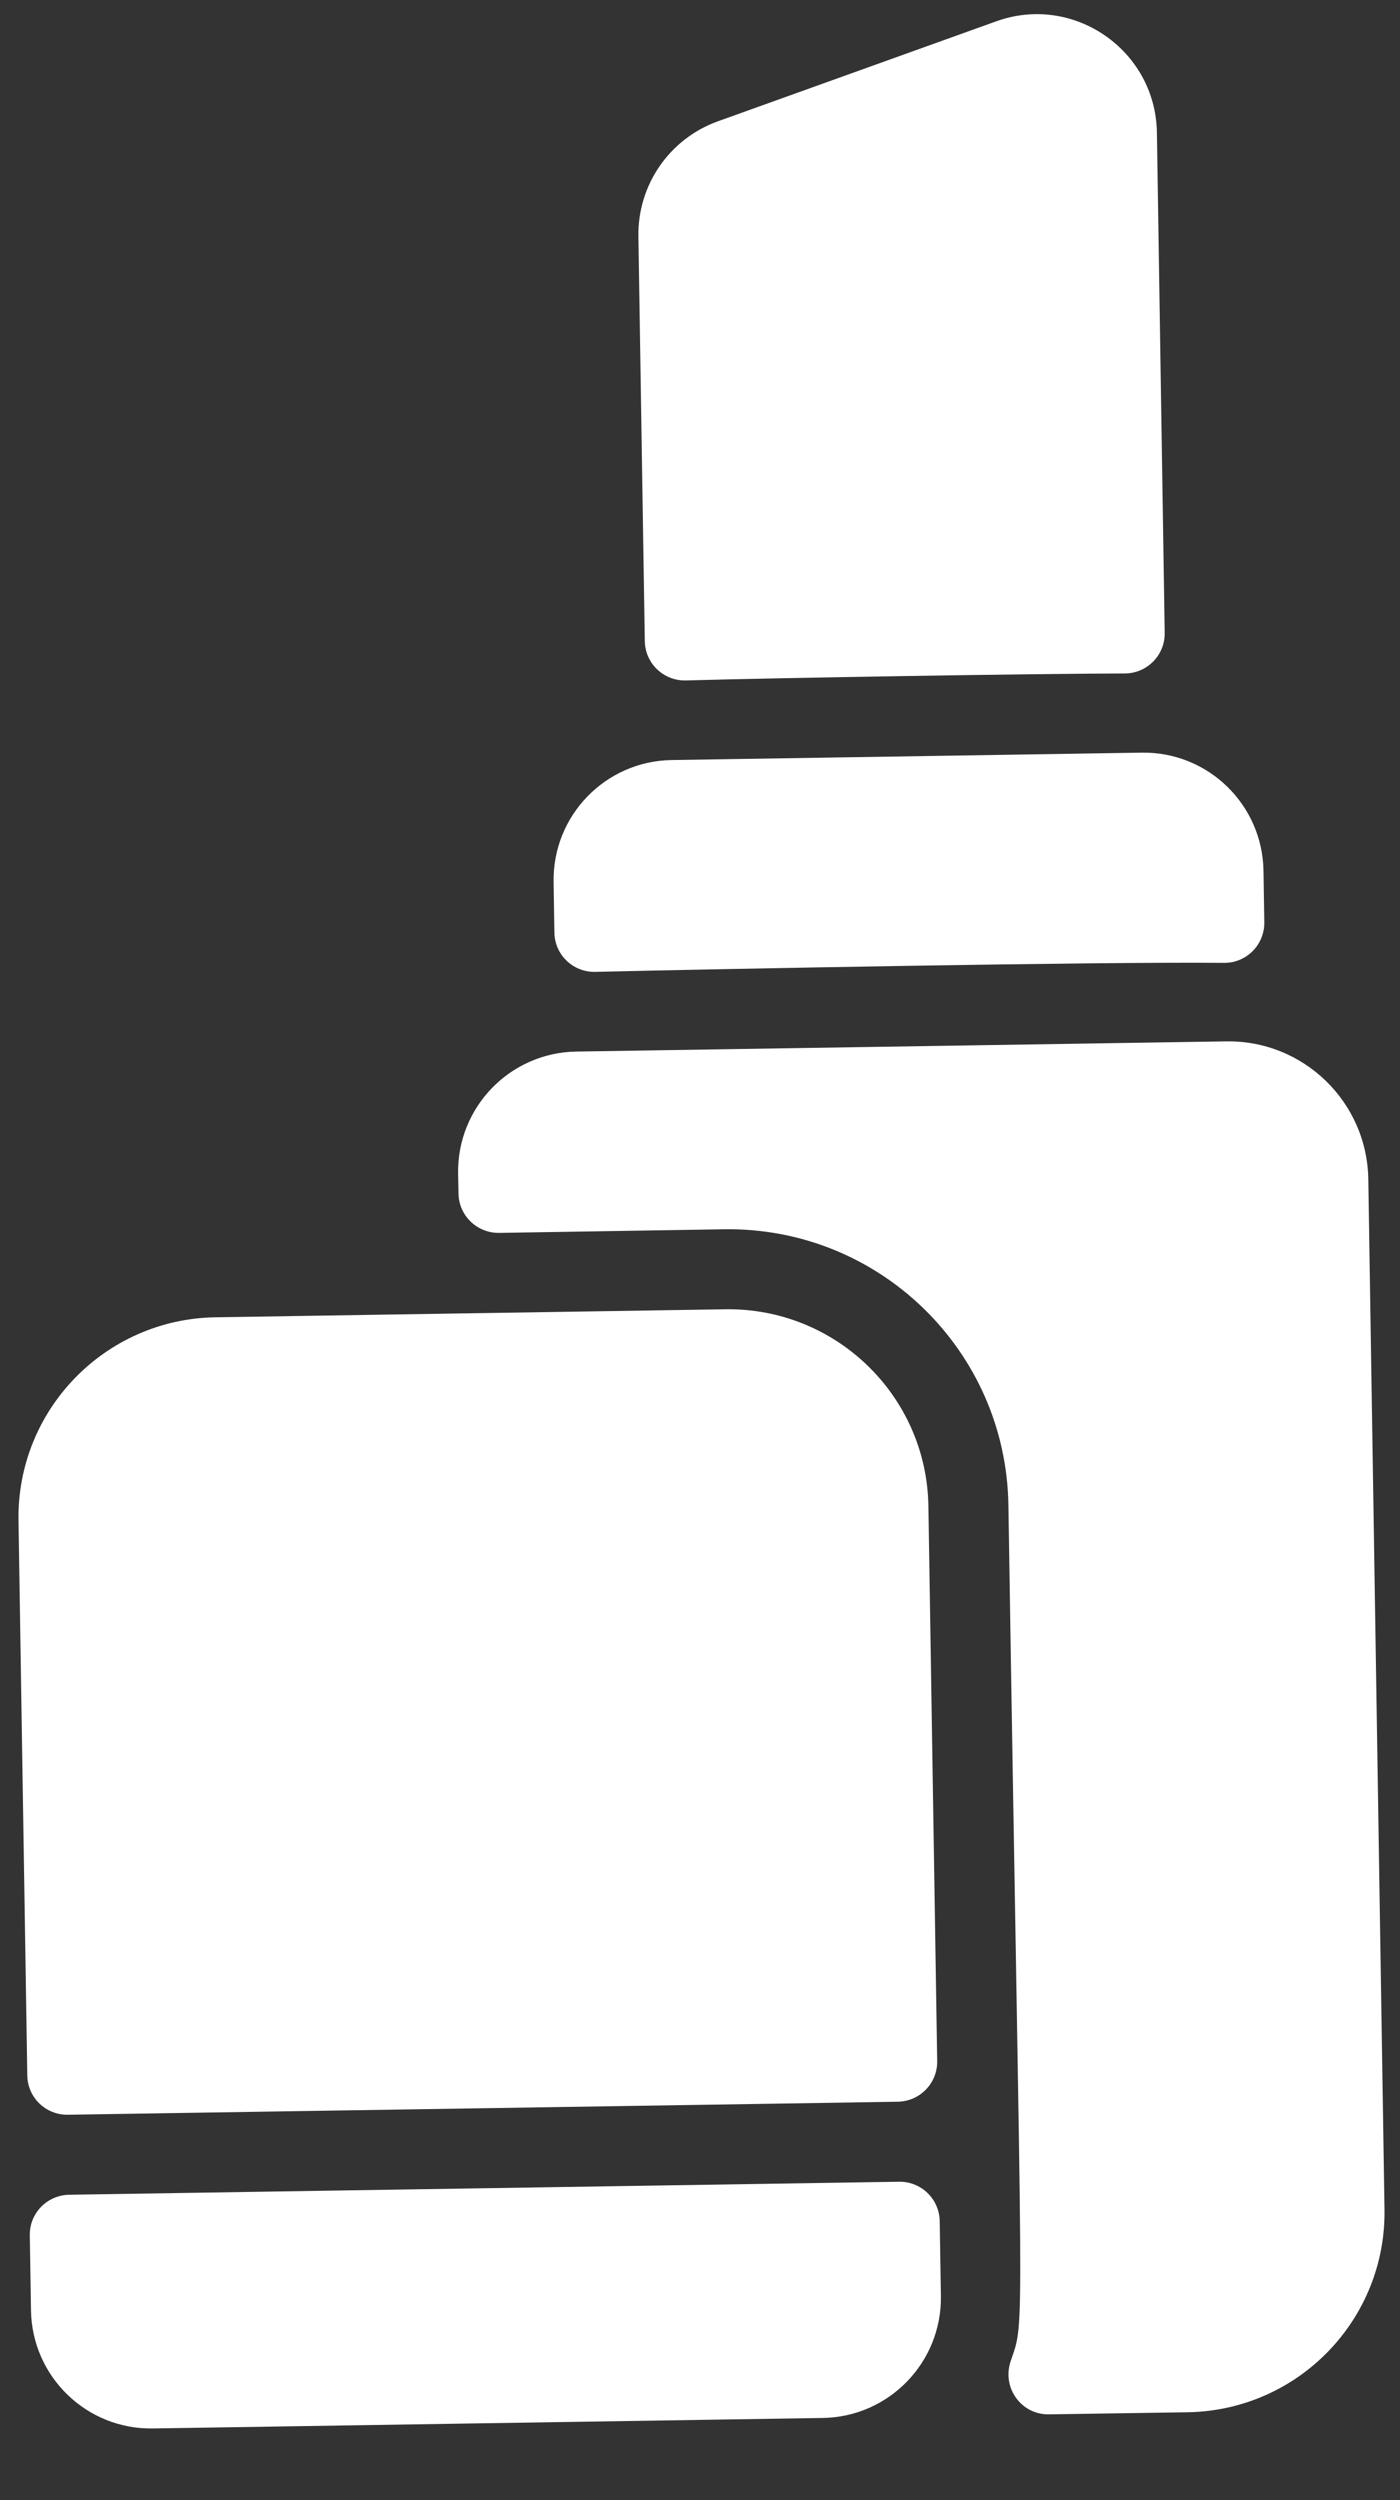 <svg width="14" height="25" viewBox="0 0 14 25" fill="none" xmlns="http://www.w3.org/2000/svg">
<rect x="0" y="0" width="14" height="25" fill="#333333" stroke="none"/>
<path d="M11.569 1.325L11.647 6.327C11.651 6.55 11.472 6.733 11.249 6.734C10.273 6.737 7.832 6.777 6.859 6.804C6.636 6.81 6.451 6.633 6.448 6.41L6.384 2.363C6.376 1.849 6.695 1.387 7.179 1.213L9.963 0.213C10.735 -0.065 11.556 0.501 11.569 1.325ZM9.372 20.61L9.284 15.06C9.267 13.956 8.357 13.075 7.253 13.092L2.154 13.172C1.049 13.19 0.168 14.099 0.185 15.203L0.273 20.753C0.276 20.974 0.458 21.15 0.679 21.146L8.978 21.016C9.199 21.012 9.375 20.831 9.372 20.61ZM0.298 22.352L0.31 23.102C0.32 23.765 0.866 24.294 1.528 24.283L8.228 24.178C8.89 24.168 9.419 23.622 9.409 22.959L9.397 22.209C9.393 21.988 9.211 21.812 8.99 21.816L0.692 21.946C0.471 21.95 0.294 22.131 0.298 22.352ZM11.416 7.526L6.717 7.6C6.054 7.61 5.525 8.156 5.536 8.819L5.544 9.325C5.547 9.546 5.73 9.723 5.952 9.718C7.195 9.689 10.963 9.616 12.239 9.628C12.464 9.631 12.646 9.447 12.643 9.223L12.635 8.707C12.624 8.044 12.079 7.515 11.416 7.526ZM12.262 10.413L5.762 10.515C5.1 10.526 4.571 11.071 4.581 11.734L4.585 11.934C4.588 12.155 4.77 12.331 4.991 12.328L7.241 12.292C8.787 12.268 10.06 13.502 10.084 15.048C10.219 23.629 10.255 23.167 10.106 23.613C10.018 23.876 10.213 24.147 10.49 24.142L11.877 24.121C12.982 24.103 13.863 23.194 13.845 22.089L13.683 11.791C13.671 11.018 13.035 10.401 12.262 10.413Z" fill="white"/>
</svg>

